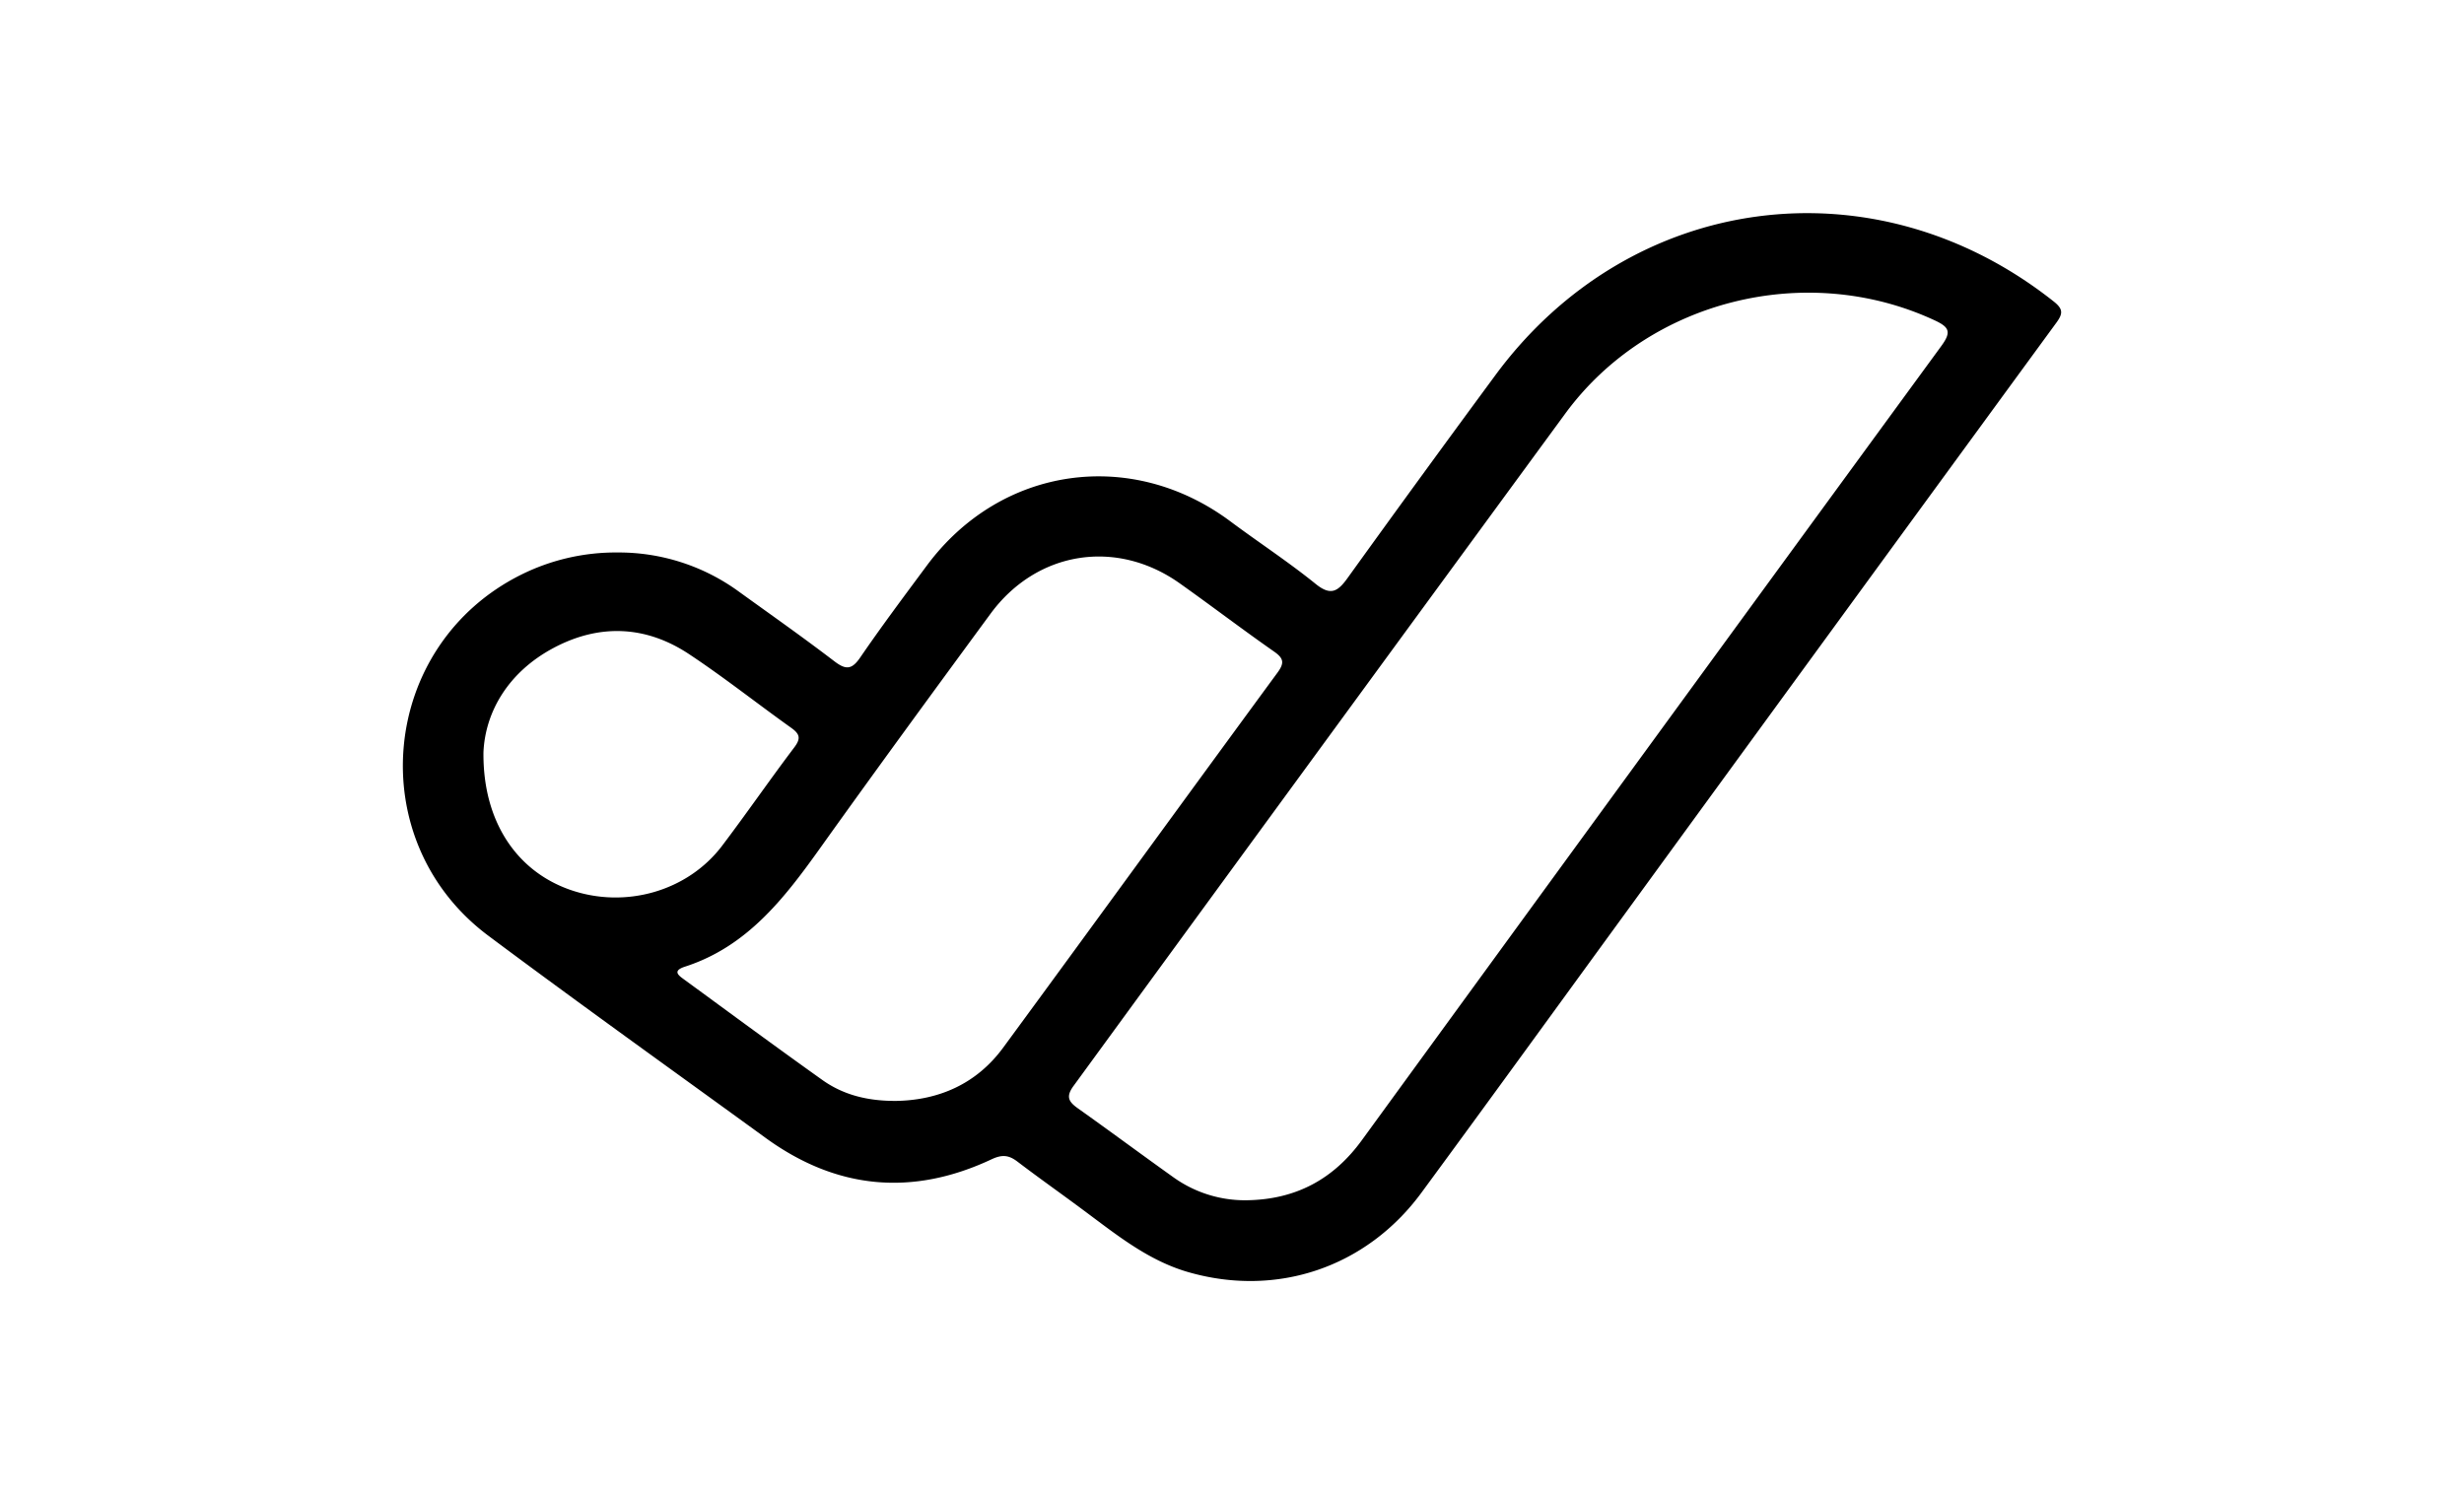 <svg id="Capa_1" data-name="Capa 1" xmlns="http://www.w3.org/2000/svg" viewBox="0 0 595.28 361"><title>logo_hand</title><g id="T3jEv7"><path d="M149.15,133.49A49.25,49.25,0,0,1,178.58,143c7.69,5.55,15.44,11,23,16.78,2.71,2.06,4.17,2.1,6.22-.89,5.17-7.55,10.66-14.88,16.11-22.23,17.79-24,49.35-28.58,73.38-10.66,6.81,5.07,13.94,9.73,20.53,15.06,3.68,3,5.41,1.85,7.75-1.41q17.64-24.51,35.57-48.82c32.65-44.48,91.72-52.29,135-18,2.3,1.82,2.29,2.91.66,5.14Q444.45,149.56,392.27,221.2c-16.28,22.33-32.49,44.71-48.88,67-13.3,18.06-34.92,25.31-56.27,19.18-9.69-2.78-17.32-9-25.22-14.86-5.36-4-10.79-7.81-16.09-11.85-2.08-1.58-3.68-1.77-6.24-.57-19.16,9-37.46,7.31-54.63-5.18-22.35-16.24-44.84-32.31-67-48.86-30.74-23-26.29-70.17,8-87.22A51.34,51.34,0,0,1,149.15,133.49ZM301.39,290c11.6-.21,20.69-5,27.58-14.45Q398.89,179.5,469,83.61c2.54-3.47,1.9-4.59-1.71-6.26-30.93-14.31-69-4.86-89.13,22.57q-59.46,81.14-118.76,162.4c-2,2.7-1.2,3.91,1.06,5.51,7.74,5.5,15.36,11.15,23.08,16.66A29.68,29.68,0,0,0,301.39,290Zm-84.83-24c10.22-.19,19.33-4.07,25.79-12.86,22.16-30.17,44.14-60.46,66.29-90.63,1.7-2.33,1.51-3.44-.84-5.08-7.63-5.33-15.06-11-22.63-16.37-15.35-11-34.68-8-45.88,7.25-13.79,18.77-27.55,37.56-41.08,56.51-8.7,12.19-17.68,23.88-32.72,28.74-3.24,1.05-1.45,2.2-.05,3.22,11,8.05,22,16.16,33.1,24.07C203.7,264.57,209.66,266.05,216.56,266Zm-99.76-84.3c-.2,16.73,8,28.72,20.82,33.25,13.33,4.71,28.45.46,36.83-10.59,5.93-7.83,11.5-15.92,17.42-23.75,1.65-2.17,1.38-3.25-.72-4.75-8.26-5.89-16.23-12.21-24.68-17.81-10.44-6.92-21.67-7.38-32.71-1.51S117.23,172.07,116.8,181.74Z"/></g></svg>